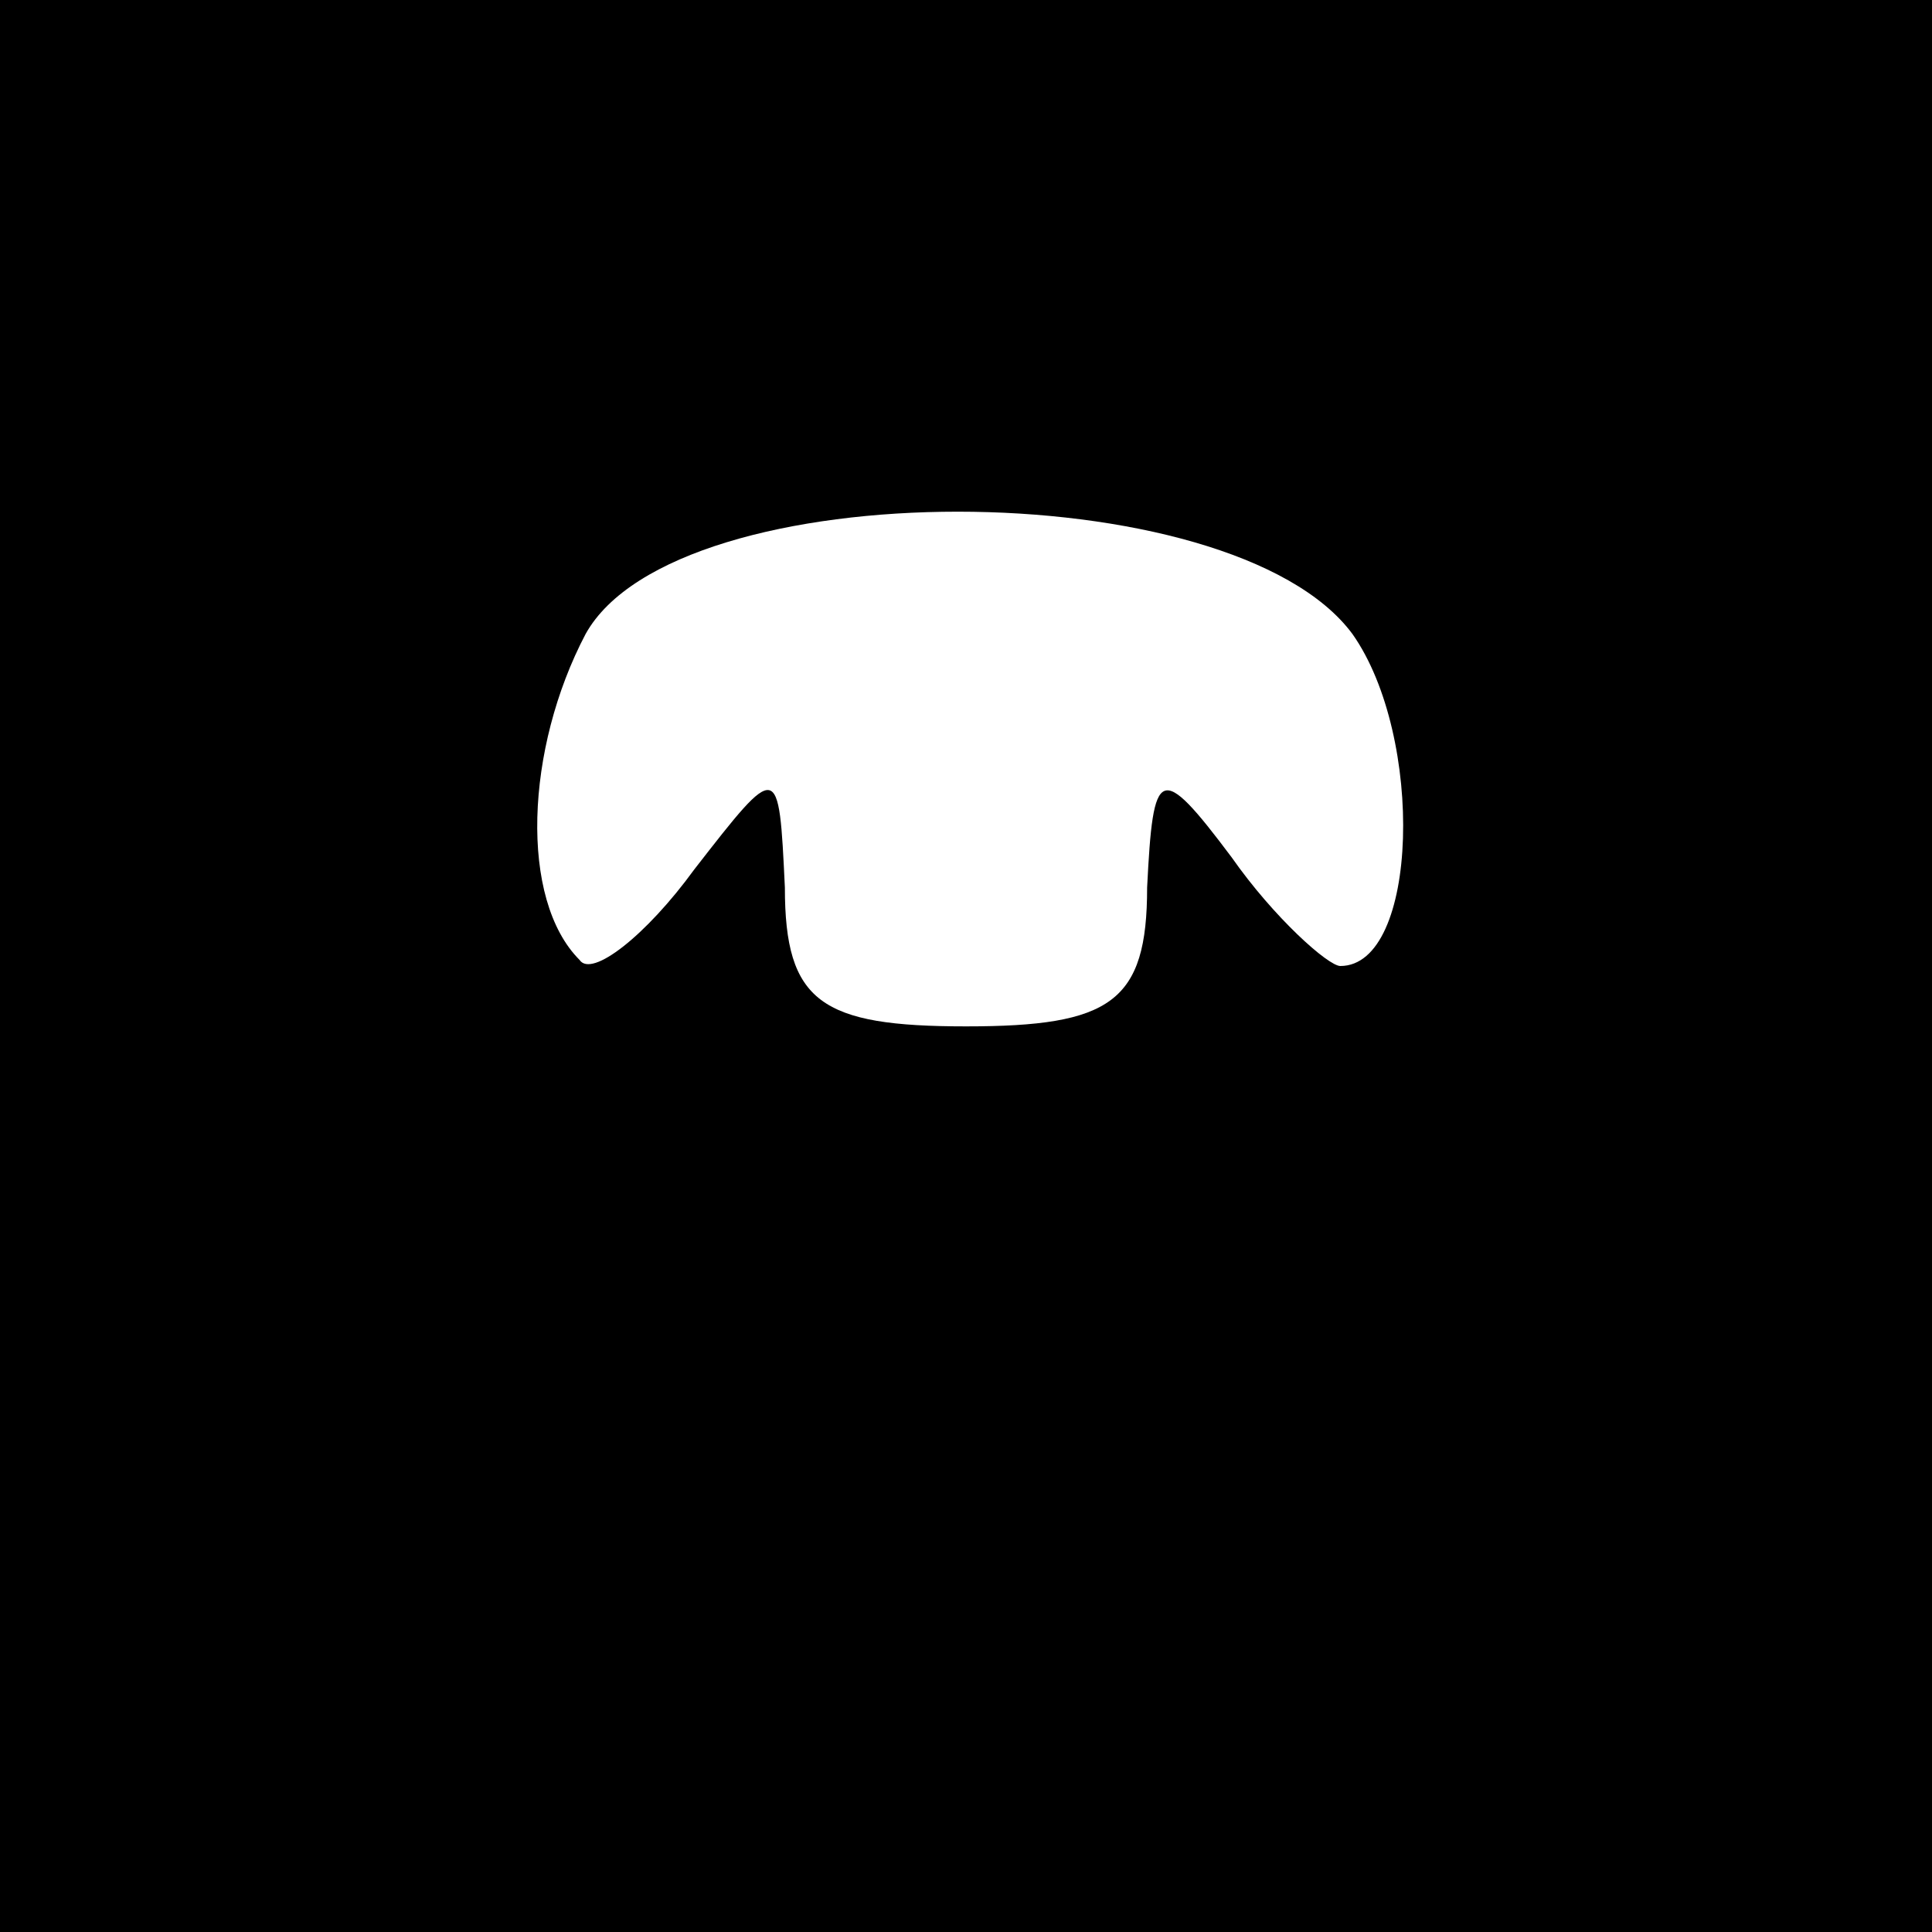 <?xml version="1.0" standalone="no"?>
<!DOCTYPE svg PUBLIC "-//W3C//DTD SVG 20010904//EN"
 "http://www.w3.org/TR/2001/REC-SVG-20010904/DTD/svg10.dtd">
<svg version="1.0" xmlns="http://www.w3.org/2000/svg"
 width="32pt" height="32pt" viewBox="0 0 32 32"
 preserveAspectRatio="xMidYMid meet">
<rect x="0" y="0" width="32" height="32" fill="#808080" stroke="none"/>
<g transform="translate(0,32) scale(0.1,-0.1)"
fill="#000000" stroke="none">
<path fill="#000000" stroke="none" d="M0 160 l0 -160 160 0 160 0 0 160 0
160 -160 0 -160 0 0 -160z"/>
<path fill="#ffffff" stroke="none" d="M224 215 c12 -17 11 -55 -2 -55 -2 0
-11 8 -18 18 -12 16 -13 15 -14 -5 0 -19 -6 -23 -30 -23 -24 0 -30 4 -30 23
-1 21 -1 21 -15 3 -8 -11 -17 -18 -19 -15 -10 10 -9 35 1 54 15 27 107 27 127
0z"/>
</g>
</svg>
